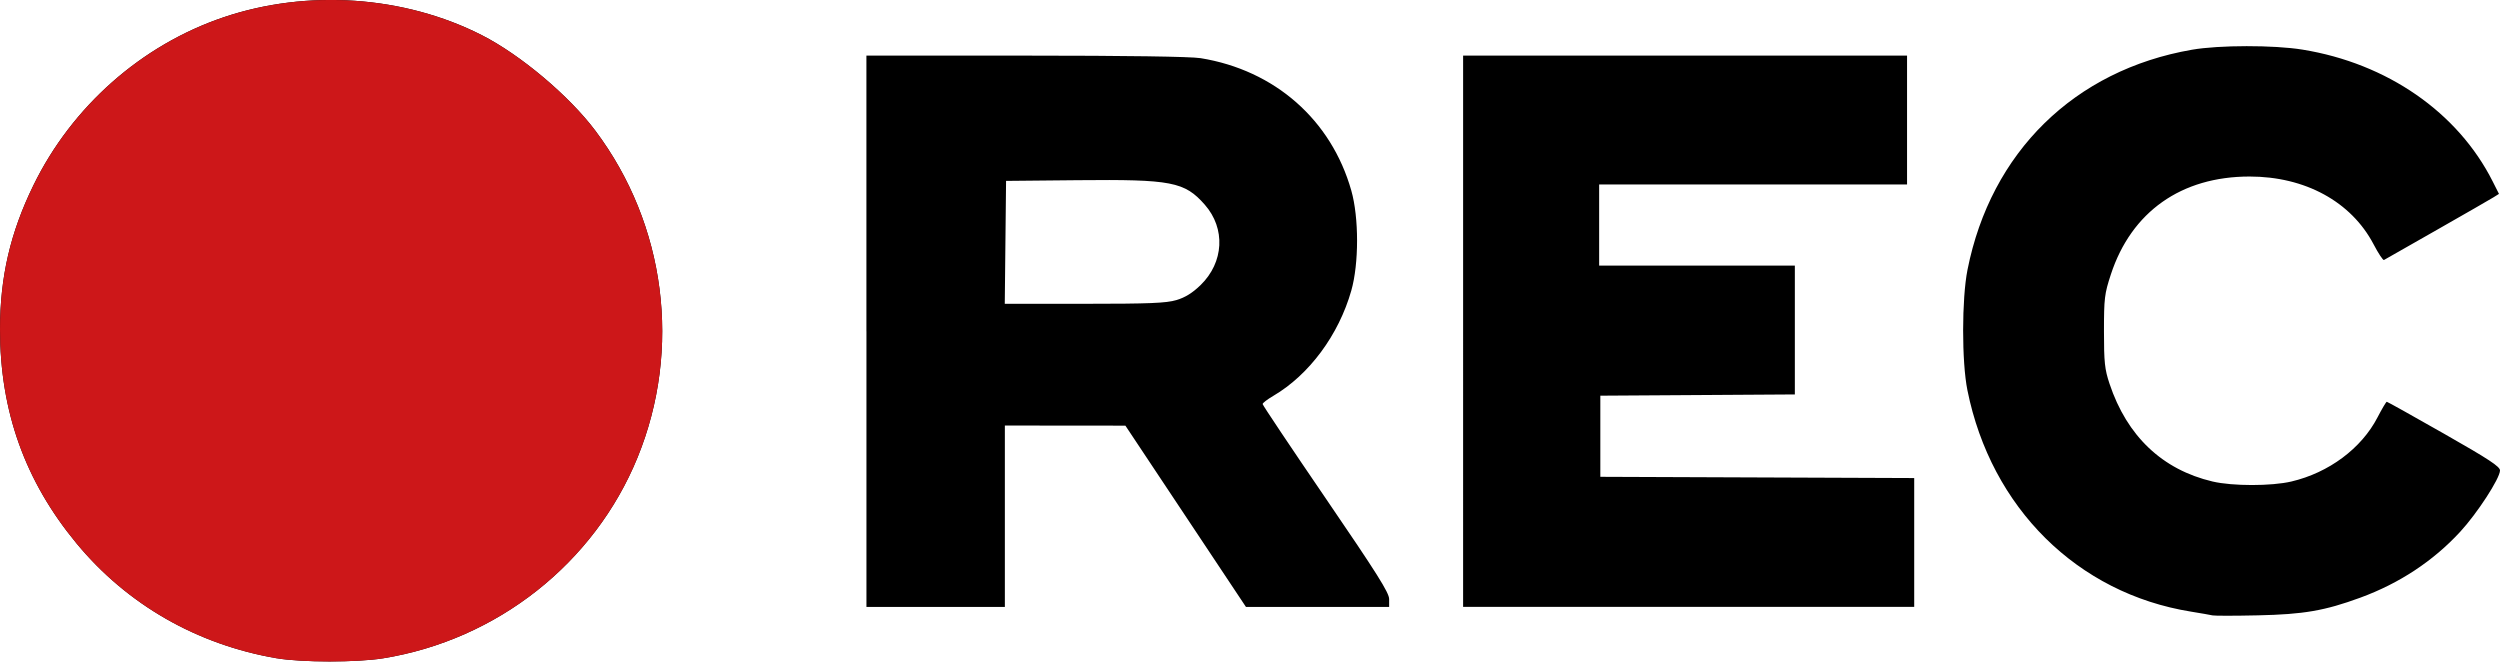 <?xml version="1.0" encoding="UTF-8" standalone="no"?>
<svg
   xmlns:dc="http://purl.org/dc/elements/1.1/"
   xmlns:cc="http://creativecommons.org/ns#"
   xmlns:rdf="http://www.w3.org/1999/02/22-rdf-syntax-ns#"
   xmlns:svg="http://www.w3.org/2000/svg"
   xmlns="http://www.w3.org/2000/svg"
   xmlns:sodipodi="http://sodipodi.sourceforge.net/DTD/sodipodi-0.dtd"
   xmlns:inkscape="http://www.inkscape.org/namespaces/inkscape"
   sodipodi:docname="rec_logo.svg"
   inkscape:version="1.0 (4035a4fb49, 2020-05-01)"
   id="svg8"
   version="1.1"
   viewBox="0 0 88.682 23.467"
   height="88.693"
   width="335.175">
  <defs
     id="defs2" />
  <sodipodi:namedview
     inkscape:window-maximized="1"
     inkscape:window-y="27"
     inkscape:window-x="0"
     inkscape:window-height="1016"
     inkscape:window-width="1920"
     units="px"
     showgrid="false"
     inkscape:document-rotation="0"
     inkscape:current-layer="layer1"
     inkscape:document-units="mm"
     inkscape:cy="110.22387"
     inkscape:cx="-226.07162"
     inkscape:zoom="0.98994949"
     inkscape:pageshadow="2"
     inkscape:pageopacity="0"
     borderopacity="1.0"
     bordercolor="#666666"
     pagecolor="#878787"
     id="base" />
  <g
     id="layer1"
     inkscape:groupmode="layer"
     inkscape:label="Layer 1">
    <g
       transform="translate(93.475,5.834)"
       id="g2503">
      <path
         style="fill:#000000;stroke-width:0.014"
         d="m -201.404,20.105 c -0.251,-0.034 -0.504,-0.113 -0.67,-0.211 -0.294,-0.172 -0.484,-0.413 -0.576,-0.729 -0.042,-0.145 -0.051,-0.473 -0.02,-0.666 0.047,-0.277 0.139,-0.541 0.256,-0.726 0.109,-0.172 0.37,-0.441 0.557,-0.574 0.305,-0.216 0.681,-0.348 1.111,-0.391 0.172,-0.017 0.527,1.35e-4 0.738,0.035 0.162,0.027 0.387,0.1 0.495,0.161 0.324,0.181 0.556,0.504 0.625,0.866 0.027,0.143 0.017,0.44 -0.023,0.608 -0.195,0.848 -0.765,1.41 -1.613,1.591 -0.274,0.059 -0.605,0.071 -0.88,0.034 z m 0.735,-1.186 c 0.369,-0.171 0.474,-0.732 0.169,-0.898 -0.13,-0.071 -0.349,-0.058 -0.482,0.027 -0.133,0.085 -0.232,0.245 -0.259,0.418 -0.035,0.219 0.059,0.416 0.228,0.479 0.082,0.03 0.251,0.018 0.344,-0.025 z m 36.471,1.194 c -0.155,-0.019 -0.385,-0.066 -0.531,-0.11 -0.122,-0.036 -0.439,-0.164 -0.459,-0.185 0,-0.004 0.023,-0.067 0.062,-0.138 0.039,-0.071 0.109,-0.199 0.156,-0.284 0.047,-0.086 0.119,-0.218 0.161,-0.295 0.042,-0.076 0.083,-0.139 0.091,-0.139 0.015,0 0.075,0.027 0.146,0.061 0.377,0.175 0.759,0.249 0.903,0.175 0.072,-0.037 0.122,-0.139 0.1,-0.208 0,-0.016 -0.032,-0.04 -0.059,-0.054 -0.051,-0.026 -0.277,-0.098 -0.47,-0.15 -0.173,-0.047 -0.368,-0.146 -0.456,-0.232 -0.137,-0.134 -0.212,-0.34 -0.195,-0.537 0.041,-0.474 0.394,-0.895 0.908,-1.084 0.493,-0.181 1.046,-0.183 1.556,-0.006 0.107,0.037 0.308,0.126 0.331,0.147 0,0.004 -0.413,0.832 -0.426,0.845 0,0.003 -0.071,-0.026 -0.151,-0.063 -0.08,-0.038 -0.182,-0.081 -0.227,-0.096 -0.191,-0.064 -0.402,-0.072 -0.503,-0.02 -0.097,0.05 -0.14,0.161 -0.092,0.232 0.036,0.051 0.15,0.098 0.336,0.138 0.695,0.15 0.915,0.428 0.781,0.984 -0.051,0.214 -0.158,0.393 -0.332,0.558 -0.237,0.225 -0.555,0.372 -0.962,0.443 -0.145,0.026 -0.528,0.037 -0.67,0.019 z m 12.716,0.001 c -0.359,-0.066 -0.625,-0.274 -0.748,-0.587 -0.142,-0.36 -0.147,-0.776 -0.015,-1.299 0.098,-0.385 0.297,-0.75 0.547,-0.999 0.198,-0.197 0.384,-0.309 0.645,-0.387 0.104,-0.031 0.145,-0.036 0.31,-0.037 0.22,-0.001 0.302,0.016 0.48,0.101 0.13,0.062 0.245,0.141 0.388,0.266 0.054,0.047 0.101,0.082 0.104,0.076 0,-0.006 0.015,-0.056 0.023,-0.112 0.015,-0.056 0.023,-0.134 0.03,-0.173 l 0.015,-0.071 h 0.703 c 0.403,0 0.703,0.004 0.703,0.012 0,0.017 -0.07,0.425 -0.156,0.909 -0.041,0.227 -0.11,0.62 -0.155,0.874 -0.045,0.253 -0.116,0.657 -0.159,0.897 l -0.079,0.437 h -0.702 c -0.659,0 -0.702,-0.002 -0.701,-0.024 0,-0.014 0.015,-0.091 0.026,-0.173 0.015,-0.082 0.024,-0.15 0.024,-0.151 -0.002,-0.001 -0.042,0.027 -0.091,0.063 -0.227,0.169 -0.482,0.3 -0.688,0.354 -0.116,0.031 -0.401,0.045 -0.506,0.026 z m 1.075,-1.167 c 0.172,-0.037 0.307,-0.146 0.393,-0.318 0.05,-0.101 0.057,-0.128 0.064,-0.229 0,-0.141 -0.015,-0.211 -0.077,-0.298 -0.074,-0.097 -0.156,-0.135 -0.293,-0.134 -0.297,0.002 -0.534,0.238 -0.559,0.556 -0.023,0.304 0.18,0.486 0.473,0.423 z m 24.642,1.145 c -0.645,-0.088 -1.03,-0.396 -1.166,-0.933 -0.091,-0.356 -0.059,-0.762 0.086,-1.138 0.119,-0.306 0.359,-0.614 0.635,-0.81 0.516,-0.368 1.306,-0.509 1.994,-0.355 0.298,0.066 0.477,0.159 0.657,0.34 0.137,0.139 0.194,0.226 0.261,0.402 0.109,0.291 0.118,0.572 0.029,1.009 l -0.015,0.071 -1.13,-0.003 -1.13,-0.003 -0.015,0.058 c -0.021,0.142 0.027,0.307 0.116,0.396 0.082,0.082 0.169,0.112 0.303,0.106 0.121,-0.006 0.213,-0.049 0.325,-0.148 l 0.079,-0.07 0.551,0.017 c 0.303,0.009 0.595,0.021 0.648,0.026 l 0.097,0.009 -0.089,0.135 c -0.227,0.345 -0.645,0.653 -1.076,0.79 -0.353,0.113 -0.804,0.152 -1.167,0.103 z m 1.235,-1.997 c 0.036,-0.173 0,-0.349 -0.107,-0.44 -0.082,-0.074 -0.137,-0.093 -0.269,-0.093 -0.296,8.82e-4 -0.477,0.174 -0.559,0.536 l -0.021,0.092 0.469,-0.003 0.469,-0.003 z m -90.061,1.905 c 0,-0.011 0.029,-0.145 0.056,-0.301 0.027,-0.156 0.086,-0.488 0.13,-0.737 0.044,-0.25 0.103,-0.579 0.128,-0.731 0.027,-0.153 0.051,-0.288 0.056,-0.301 0,-0.022 -0.015,-0.024 -0.184,-0.024 -0.16,0 -0.19,-0.003 -0.19,-0.02 0,-0.011 0.024,-0.156 0.054,-0.322 0.03,-0.166 0.068,-0.384 0.085,-0.484 l 0.032,-0.183 0.192,-0.003 c 0.186,-0.003 0.193,-0.004 0.199,-0.034 0,-0.017 0.029,-0.161 0.056,-0.321 0.027,-0.16 0.063,-0.349 0.082,-0.42 0.038,-0.147 0.124,-0.337 0.209,-0.462 0.074,-0.11 0.239,-0.274 0.348,-0.349 0.3,-0.204 0.69,-0.299 1.075,-0.262 0.161,0.015 0.424,0.071 0.448,0.096 0,0.007 -0.017,0.173 -0.056,0.39 -0.038,0.208 -0.082,0.457 -0.097,0.554 -0.015,0.097 -0.033,0.181 -0.039,0.187 0,0.006 -0.029,0.002 -0.05,-0.009 -0.071,-0.037 -0.186,-0.051 -0.259,-0.031 -0.16,0.042 -0.229,0.159 -0.286,0.489 -0.015,0.088 -0.027,0.162 -0.027,0.165 0,0.003 0.116,0.004 0.257,0.004 0.197,0 0.257,0.004 0.257,0.017 1.5e-4,0.016 -0.155,0.9 -0.17,0.968 0,0.03 -0.015,0.03 -0.266,0.034 l -0.26,0.003 -0.065,0.366 c -0.036,0.201 -0.098,0.555 -0.139,0.786 -0.041,0.231 -0.094,0.53 -0.116,0.664 -0.023,0.134 -0.044,0.254 -0.048,0.267 0,0.022 -0.053,0.024 -0.712,0.024 -0.579,0 -0.704,-0.003 -0.698,-0.018 z m 25.418,-0.006 c 0,-0.014 0.021,-0.143 0.047,-0.288 0.026,-0.145 0.068,-0.389 0.095,-0.542 0.113,-0.641 0.216,-1.225 0.286,-1.619 0.041,-0.231 0.08,-0.456 0.088,-0.501 0,-0.045 0.017,-0.098 0.021,-0.119 v -0.037 h 0.703 0.703 v 0.037 c -0.021,0.111 -0.057,0.336 -0.054,0.339 0,0.002 0.041,-0.039 0.088,-0.091 0.112,-0.126 0.216,-0.204 0.369,-0.278 0.183,-0.088 0.27,-0.108 0.474,-0.108 0.094,-1.51e-4 0.176,0.004 0.181,0.009 0,0.004 -0.015,0.148 -0.047,0.318 -0.03,0.17 -0.079,0.44 -0.107,0.6 l -0.051,0.291 -0.047,-0.003 c -0.277,-0.017 -0.449,-0.019 -0.518,-0.004 -0.237,0.049 -0.418,0.218 -0.525,0.489 -0.045,0.116 -0.08,0.267 -0.142,0.625 -0.033,0.189 -0.082,0.469 -0.11,0.624 l -0.051,0.281 h -0.702 c -0.66,0 -0.702,-0.001 -0.702,-0.024 z m 50.509,-0.122 c 0.015,-0.08 0.062,-0.35 0.106,-0.599 0.187,-1.057 0.245,-1.39 0.292,-1.652 0.027,-0.153 0.082,-0.464 0.121,-0.691 0.142,-0.814 0.301,-1.707 0.312,-1.757 v -0.031 h 0.697 0.697 v 0.03 c 0,0.016 -0.036,0.237 -0.082,0.491 -0.088,0.488 -0.171,0.965 -0.317,1.795 -0.1,0.566 -0.209,1.186 -0.331,1.876 -0.045,0.253 -0.089,0.509 -0.1,0.569 l -0.018,0.108 -0.705,0.003 -0.705,0.003 z m -32.901,-5.605 c -0.912,-0.04 -1.536,-0.101 -2.166,-0.21 -1.479,-0.256 -2.6,-0.7 -3.454,-1.371 -0.856,-0.671 -1.476,-1.698 -1.74,-2.881 -0.103,-0.46 -0.142,-0.797 -0.152,-1.307 -0.015,-0.488 0.018,-0.879 0.092,-1.327 0.032,-0.19 1.648,-9.276 1.658,-9.322 v -0.031 h 3.63 c 3.451,0 3.63,0.001 3.623,0.024 -0.017,0.055 -1.445,8.111 -1.466,8.265 -0.036,0.263 -0.033,0.689 0,0.913 0.13,0.736 0.534,1.151 1.197,1.228 1.108,0.129 2.087,-0.861 2.413,-2.439 0.02,-0.093 0.346,-1.915 0.725,-4.05 0.38,-2.134 0.694,-3.894 0.698,-3.911 v -0.031 h 3.61 3.61 l -0.015,0.037 c 0,0.021 -0.374,2.094 -0.821,4.608 -0.448,2.514 -0.832,4.659 -0.854,4.767 -0.616,2.965 -2.637,5.24 -5.625,6.332 -1.021,0.373 -2.079,0.59 -3.346,0.685 -0.191,0.015 -1.424,0.028 -1.646,0.018 z m -17.458,-0.033 c -1.47,-0.047 -3.1,-0.364 -4.449,-0.867 -0.458,-0.17 -1.637,-0.67 -1.627,-0.689 0.06,-0.112 2.387,-4.297 2.4,-4.318 0.018,-0.028 0.021,-0.029 0.071,-0.012 0.029,0.011 0.133,0.056 0.232,0.101 0.47,0.218 1.252,0.546 1.68,0.705 0.695,0.259 1.173,0.386 1.782,0.473 0.465,0.066 0.635,0.082 0.884,0.082 0.363,1.349e-4 0.619,-0.048 0.843,-0.157 0.174,-0.085 0.32,-0.229 0.403,-0.399 0.075,-0.152 0.127,-0.351 0.128,-0.5 0,-0.097 0,-0.127 -0.033,-0.191 -0.1,-0.218 -0.402,-0.371 -1.151,-0.581 -0.137,-0.039 -0.404,-0.121 -0.594,-0.184 -0.19,-0.063 -0.614,-0.185 -0.941,-0.272 -0.552,-0.147 -0.616,-0.167 -0.867,-0.273 -0.562,-0.237 -0.988,-0.463 -1.256,-0.664 -0.152,-0.115 -0.392,-0.349 -0.55,-0.538 -0.631,-0.753 -0.851,-1.849 -0.611,-3.047 0.196,-0.981 0.645,-1.893 1.319,-2.682 0.335,-0.392 0.813,-0.824 1.273,-1.151 1.724,-1.224 4.07,-1.824 6.651,-1.7 1.715,0.082 3.017,0.419 4.71,1.219 0.162,0.077 0.295,0.144 0.295,0.15 0,0.011 -2.178,4.292 -2.189,4.305 0,0.003 -0.223,-0.102 -0.489,-0.233 -1.091,-0.538 -1.766,-0.768 -2.523,-0.859 -0.25,-0.03 -0.86,-0.034 -1.023,-0.006 -0.38,0.064 -0.642,0.186 -0.829,0.386 -0.152,0.162 -0.244,0.377 -0.258,0.598 -0.015,0.197 0.038,0.328 0.176,0.468 0.257,0.259 0.791,0.451 1.865,0.67 0.467,0.095 0.573,0.122 0.934,0.233 1.991,0.61 2.874,1.424 3.05,2.808 0.026,0.208 0.023,0.781 0,1.036 -0.035,0.296 -0.094,0.633 -0.157,0.883 -0.397,1.581 -1.497,2.937 -3.14,3.87 -1.295,0.736 -2.834,1.172 -4.613,1.308 -0.162,0.012 -1.033,0.043 -1.071,0.038 -0.015,-0.001 -0.151,-0.006 -0.318,-0.012 z m 33.583,0.004 c -0.633,-0.014 -1.268,-0.121 -1.806,-0.304 -1.221,-0.416 -2.148,-1.238 -2.724,-2.415 -0.368,-0.753 -0.578,-1.58 -0.667,-2.621 -0.027,-0.316 -0.023,-1.286 0,-1.639 0.158,-1.868 0.62,-3.581 1.371,-5.08 0.516,-1.032 1.139,-1.907 1.889,-2.653 0.936,-0.932 2.014,-1.583 3.171,-1.915 0.551,-0.158 1.062,-0.234 1.664,-0.248 1.792,-0.042 3.169,0.583 4.878,2.212 0.106,0.1 0.193,0.18 0.195,0.177 0,-0.005 0.344,-1.901 0.344,-1.922 0,-0.006 1.624,-0.011 3.61,-0.011 3.254,0 3.609,0.002 3.609,0.021 0,0.02 -2.809,15.81 -2.824,15.876 v 0.031 h -3.609 c -1.985,0 -3.609,-0.003 -3.609,-0.006 0,-0.003 0.074,-0.418 0.163,-0.922 0.089,-0.504 0.161,-0.922 0.159,-0.928 0,-0.006 -0.053,0.025 -0.112,0.07 -0.06,0.045 -0.242,0.178 -0.406,0.295 -2.064,1.477 -3.519,2.022 -5.296,1.983 z m 4.563,-5.902 c 1.238,-0.188 2.231,-1.204 2.485,-2.543 0.214,-1.131 -0.297,-2.138 -1.247,-2.454 -0.25,-0.083 -0.337,-0.096 -0.661,-0.095 -0.265,4.6e-4 -0.307,0.005 -0.467,0.038 -0.908,0.193 -1.67,0.775 -2.105,1.61 -0.326,0.625 -0.441,1.394 -0.304,2.015 0.075,0.341 0.216,0.628 0.417,0.851 0.313,0.348 0.718,0.542 1.245,0.598 0.147,0.015 0.47,0.005 0.638,-0.02 z m 23.791,5.898 c -1.47,-0.047 -3.1,-0.364 -4.449,-0.867 -0.458,-0.17 -1.637,-0.67 -1.627,-0.689 0.06,-0.112 2.387,-4.297 2.4,-4.318 0.018,-0.028 0.021,-0.029 0.071,-0.012 0.029,0.011 0.133,0.056 0.232,0.101 0.47,0.218 1.252,0.546 1.68,0.705 0.695,0.259 1.173,0.386 1.782,0.473 0.465,0.066 0.635,0.082 0.884,0.082 0.363,1.353e-4 0.619,-0.048 0.843,-0.157 0.174,-0.085 0.32,-0.229 0.404,-0.399 0.075,-0.152 0.127,-0.351 0.128,-0.5 0.002,-0.097 0,-0.127 -0.033,-0.191 -0.1,-0.218 -0.402,-0.371 -1.151,-0.581 -0.137,-0.039 -0.404,-0.121 -0.594,-0.184 -0.19,-0.063 -0.614,-0.185 -0.941,-0.272 -0.552,-0.147 -0.616,-0.167 -0.867,-0.273 -0.562,-0.237 -0.988,-0.463 -1.256,-0.664 -0.152,-0.115 -0.392,-0.349 -0.55,-0.538 -0.631,-0.753 -0.851,-1.849 -0.611,-3.047 0.196,-0.981 0.645,-1.893 1.319,-2.682 0.335,-0.392 0.813,-0.824 1.273,-1.151 1.724,-1.224 4.07,-1.824 6.651,-1.7 1.715,0.082 3.017,0.419 4.71,1.219 0.162,0.077 0.295,0.144 0.295,0.15 0,0.011 -2.178,4.292 -2.189,4.305 0,0.003 -0.223,-0.102 -0.489,-0.233 -1.091,-0.538 -1.766,-0.768 -2.522,-0.859 -0.25,-0.03 -0.86,-0.034 -1.023,-0.006 -0.38,0.064 -0.642,0.186 -0.829,0.386 -0.152,0.162 -0.244,0.377 -0.258,0.598 -0.015,0.197 0.038,0.328 0.176,0.468 0.257,0.259 0.79,0.451 1.865,0.67 0.467,0.095 0.573,0.122 0.935,0.233 1.991,0.61 2.874,1.424 3.05,2.808 0.026,0.208 0.023,0.781 0,1.036 -0.035,0.296 -0.094,0.633 -0.157,0.883 -0.397,1.581 -1.498,2.937 -3.14,3.87 -1.295,0.736 -2.834,1.172 -4.613,1.308 -0.162,0.012 -1.033,0.043 -1.071,0.038 0,-0.001 -0.151,-0.006 -0.318,-0.012 z m -88.937,-0.504 c -0.015,-0.026 -3.948,-15.891 -3.948,-15.902 0,-0.005 1.697,-0.009 3.772,-0.009 3.574,0 3.772,0.001 3.772,0.024 0,0.014 0.183,1.729 0.406,3.812 0.224,2.084 0.406,3.792 0.406,3.796 0,0.005 0.017,0.008 0.038,0.008 0.038,0 0.068,-0.066 1.806,-3.816 l 1.768,-3.816 3.789,-0.003 c 2.291,-0.002 3.787,0.002 3.784,0.009 0,0.008 -2.168,3.591 -4.812,7.964 l -4.808,7.952 h -2.984 c -2.375,0 -2.985,-0.003 -2.99,-0.017 z m 12.955,-0.001 c 0,-0.018 2.791,-15.703 2.818,-15.839 l 0.015,-0.071 h 3.59 3.59 l -0.015,0.058 c -0.015,0.066 -2.809,15.794 -2.82,15.84 v 0.031 h -3.589 c -2.984,0 -3.589,-0.003 -3.589,-0.018 z m 61.882,-0.188 c 0.02,-0.114 1.014,-5.696 2.209,-12.406 l 2.173,-12.2 3.593,-1.6e-5 c 1.976,0 3.593,0.002 3.593,0.004 0,0.003 -0.993,5.583 -2.208,12.401 -1.214,6.818 -2.208,12.399 -2.208,12.402 0,0.003 -1.617,0.006 -3.594,0.006 h -3.594 z m -55.581,-17.185 c -1.279,-0.082 -2.326,-0.769 -2.8,-1.838 -0.268,-0.604 -0.343,-1.29 -0.222,-2.019 0.215,-1.295 0.93,-2.458 1.953,-3.175 0.804,-0.564 1.723,-0.849 2.738,-0.849 1.81,0 3.087,0.754 3.523,2.08 0.115,0.35 0.16,0.655 0.16,1.082 -0.002,1.041 -0.347,2.014 -1.01,2.843 -0.145,0.181 -0.549,0.583 -0.735,0.731 -0.872,0.694 -1.925,1.085 -3.093,1.146 -0.274,0.015 -0.27,0.015 -0.513,-0.001 z"
         id="path934" />
      <path
         id="path936"
         d="m -201.404,20.105 c -0.251,-0.034 -0.504,-0.113 -0.67,-0.211 -0.294,-0.172 -0.484,-0.413 -0.576,-0.729 -0.042,-0.145 -0.051,-0.473 -0.02,-0.666 0.047,-0.277 0.139,-0.541 0.256,-0.726 0.109,-0.172 0.37,-0.441 0.557,-0.574 0.305,-0.216 0.681,-0.348 1.111,-0.391 0.172,-0.017 0.527,1.35e-4 0.738,0.035 0.162,0.027 0.387,0.1 0.495,0.161 0.324,0.181 0.556,0.504 0.625,0.866 0.027,0.143 0.017,0.44 -0.023,0.608 -0.195,0.848 -0.765,1.41 -1.613,1.591 -0.274,0.059 -0.605,0.071 -0.88,0.034 z m 0.735,-1.186 c 0.369,-0.171 0.474,-0.732 0.169,-0.898 -0.13,-0.071 -0.349,-0.058 -0.482,0.027 -0.133,0.085 -0.232,0.245 -0.259,0.418 -0.035,0.219 0.059,0.416 0.228,0.479 0.082,0.03 0.251,0.018 0.344,-0.025 z m 36.471,1.194 c -0.155,-0.019 -0.385,-0.066 -0.531,-0.11 -0.122,-0.036 -0.439,-0.164 -0.459,-0.185 0,-0.004 0.023,-0.067 0.062,-0.138 0.039,-0.071 0.109,-0.199 0.156,-0.284 0.047,-0.086 0.119,-0.218 0.161,-0.295 0.042,-0.076 0.083,-0.139 0.091,-0.139 0.015,0 0.075,0.027 0.146,0.061 0.377,0.175 0.759,0.249 0.903,0.175 0.072,-0.037 0.122,-0.139 0.1,-0.208 0,-0.016 -0.032,-0.04 -0.059,-0.054 -0.051,-0.026 -0.277,-0.098 -0.47,-0.15 -0.173,-0.047 -0.368,-0.146 -0.456,-0.232 -0.137,-0.134 -0.212,-0.34 -0.195,-0.537 0.041,-0.474 0.394,-0.895 0.908,-1.084 0.493,-0.181 1.046,-0.183 1.556,-0.006 0.107,0.037 0.308,0.126 0.331,0.147 0,0.004 -0.413,0.832 -0.426,0.845 0,0.003 -0.071,-0.026 -0.151,-0.063 -0.08,-0.038 -0.182,-0.081 -0.227,-0.096 -0.191,-0.064 -0.402,-0.072 -0.503,-0.02 -0.097,0.05 -0.14,0.161 -0.092,0.232 0.036,0.051 0.15,0.098 0.336,0.138 0.695,0.15 0.915,0.428 0.781,0.984 -0.051,0.214 -0.158,0.393 -0.332,0.558 -0.237,0.225 -0.555,0.372 -0.962,0.443 -0.145,0.026 -0.528,0.037 -0.67,0.019 z m 12.716,0.001 c -0.359,-0.066 -0.625,-0.274 -0.748,-0.587 -0.142,-0.36 -0.147,-0.776 -0.015,-1.299 0.098,-0.385 0.297,-0.75 0.547,-0.999 0.198,-0.197 0.384,-0.309 0.645,-0.387 0.104,-0.031 0.145,-0.036 0.31,-0.037 0.22,-0.001 0.302,0.016 0.48,0.101 0.13,0.062 0.245,0.141 0.388,0.266 0.054,0.047 0.101,0.082 0.104,0.076 0,-0.006 0.015,-0.056 0.023,-0.112 0.015,-0.056 0.023,-0.134 0.03,-0.173 l 0.015,-0.071 h 0.703 c 0.403,0 0.703,0.004 0.703,0.012 0,0.017 -0.07,0.425 -0.156,0.909 -0.041,0.227 -0.11,0.62 -0.155,0.874 -0.045,0.253 -0.116,0.657 -0.159,0.897 l -0.079,0.437 h -0.702 c -0.659,0 -0.702,-0.002 -0.701,-0.024 0,-0.014 0.015,-0.091 0.026,-0.173 0.015,-0.082 0.024,-0.15 0.024,-0.151 -0.002,-0.001 -0.042,0.027 -0.091,0.063 -0.227,0.169 -0.482,0.3 -0.688,0.354 -0.116,0.031 -0.401,0.045 -0.506,0.026 z m 1.075,-1.167 c 0.172,-0.037 0.307,-0.146 0.393,-0.318 0.05,-0.101 0.057,-0.128 0.064,-0.229 0,-0.141 -0.015,-0.211 -0.077,-0.298 -0.074,-0.097 -0.156,-0.135 -0.293,-0.134 -0.297,0.002 -0.534,0.238 -0.559,0.556 -0.023,0.304 0.18,0.486 0.473,0.423 z m 24.642,1.145 c -0.645,-0.088 -1.03,-0.396 -1.166,-0.933 -0.091,-0.356 -0.059,-0.762 0.086,-1.138 0.119,-0.306 0.359,-0.614 0.635,-0.81 0.516,-0.368 1.306,-0.509 1.994,-0.355 0.298,0.066 0.477,0.159 0.657,0.34 0.137,0.139 0.194,0.226 0.261,0.402 0.109,0.291 0.118,0.572 0.029,1.009 l -0.015,0.071 -1.13,-0.003 -1.13,-0.003 -0.015,0.058 c -0.021,0.142 0.027,0.307 0.116,0.396 0.082,0.082 0.169,0.112 0.303,0.106 0.121,-0.006 0.213,-0.049 0.325,-0.148 l 0.079,-0.07 0.551,0.017 c 0.303,0.009 0.595,0.021 0.648,0.026 l 0.097,0.009 -0.089,0.135 c -0.227,0.345 -0.645,0.653 -1.076,0.79 -0.353,0.113 -0.804,0.152 -1.167,0.103 z m 1.235,-1.997 c 0.036,-0.173 0,-0.349 -0.107,-0.44 -0.082,-0.074 -0.137,-0.093 -0.269,-0.093 -0.296,8.82e-4 -0.477,0.174 -0.559,0.536 l -0.021,0.092 0.469,-0.003 0.469,-0.003 z m -90.061,1.905 c 0,-0.011 0.029,-0.145 0.056,-0.301 0.027,-0.156 0.086,-0.488 0.13,-0.737 0.044,-0.25 0.103,-0.579 0.128,-0.731 0.027,-0.153 0.051,-0.288 0.056,-0.301 0,-0.022 -0.015,-0.024 -0.184,-0.024 -0.16,0 -0.19,-0.003 -0.19,-0.02 0,-0.011 0.024,-0.156 0.054,-0.322 0.03,-0.166 0.068,-0.384 0.085,-0.484 l 0.032,-0.183 0.192,-0.003 c 0.186,-0.003 0.193,-0.004 0.199,-0.034 0,-0.017 0.029,-0.161 0.056,-0.321 0.027,-0.16 0.063,-0.349 0.082,-0.42 0.038,-0.147 0.124,-0.337 0.209,-0.462 0.074,-0.11 0.239,-0.274 0.348,-0.349 0.3,-0.204 0.69,-0.299 1.075,-0.262 0.161,0.015 0.424,0.071 0.448,0.096 0,0.007 -0.017,0.173 -0.056,0.39 -0.038,0.208 -0.082,0.457 -0.097,0.554 -0.015,0.097 -0.033,0.181 -0.039,0.187 0,0.006 -0.029,0.002 -0.05,-0.009 -0.071,-0.037 -0.186,-0.051 -0.259,-0.031 -0.16,0.042 -0.229,0.159 -0.286,0.489 -0.015,0.088 -0.027,0.162 -0.027,0.165 0,0.003 0.116,0.004 0.257,0.004 0.197,0 0.257,0.004 0.257,0.017 1.5e-4,0.016 -0.155,0.9 -0.17,0.968 0,0.03 -0.015,0.03 -0.266,0.034 l -0.26,0.003 -0.065,0.366 c -0.036,0.201 -0.098,0.555 -0.139,0.786 -0.041,0.231 -0.094,0.53 -0.116,0.664 -0.023,0.134 -0.044,0.254 -0.048,0.267 0,0.022 -0.053,0.024 -0.712,0.024 -0.579,0 -0.704,-0.003 -0.698,-0.018 z m 25.418,-0.006 c 0,-0.014 0.021,-0.143 0.047,-0.288 0.026,-0.145 0.068,-0.389 0.095,-0.542 0.113,-0.641 0.216,-1.225 0.286,-1.619 0.041,-0.231 0.08,-0.456 0.088,-0.501 0,-0.045 0.017,-0.098 0.021,-0.119 v -0.037 h 0.703 0.703 v 0.037 c -0.021,0.111 -0.057,0.336 -0.054,0.339 0,0.002 0.041,-0.039 0.088,-0.091 0.112,-0.126 0.216,-0.204 0.369,-0.278 0.183,-0.088 0.27,-0.108 0.474,-0.108 0.094,-1.51e-4 0.176,0.004 0.181,0.009 0,0.004 -0.015,0.148 -0.047,0.318 -0.03,0.17 -0.079,0.44 -0.107,0.6 l -0.051,0.291 -0.047,-0.003 c -0.277,-0.017 -0.449,-0.019 -0.518,-0.004 -0.237,0.049 -0.418,0.218 -0.525,0.489 -0.045,0.116 -0.08,0.267 -0.142,0.625 -0.033,0.189 -0.082,0.469 -0.11,0.624 l -0.051,0.281 h -0.702 c -0.66,0 -0.702,-0.001 -0.702,-0.024 z m 50.509,-0.122 c 0.015,-0.08 0.062,-0.35 0.106,-0.599 0.187,-1.057 0.245,-1.39 0.292,-1.652 0.027,-0.153 0.082,-0.464 0.121,-0.691 0.142,-0.814 0.301,-1.707 0.312,-1.757 v -0.031 h 0.697 0.697 v 0.03 c 0,0.016 -0.036,0.237 -0.082,0.491 -0.088,0.488 -0.171,0.965 -0.317,1.795 -0.1,0.566 -0.209,1.186 -0.331,1.876 -0.045,0.253 -0.089,0.509 -0.1,0.569 l -0.018,0.108 -0.705,0.003 -0.705,0.003 z"
         style="fill:#cd1719;fill-opacity:1;stroke-width:0.014"
         sodipodi:nodetypes="ccccsscccccccccccccccccccccsccccscccccccccccccccccccccccsccccssccccscccccccccccccccccccccccccccccccccccscccccccccccscccsssccccccccccccccccsscccccsscscccccccccccccccsccccccccccsccccccccccscccccccc" />
    </g>
    <g
       transform="translate(323.527,-170.58)"
       id="g900">
      <path
         style="fill:#000000;stroke-width:0.085"
         d="m -313.706,193.932 c -2.835,-0.486 -5.313,-1.907 -7.107,-4.077 -1.829,-2.212 -2.715,-4.69 -2.714,-7.593 8.5e-4,-1.859 0.364,-3.427 1.186,-5.11 1.365,-2.796 3.83,-4.974 6.746,-5.96 2.967,-1.003 6.405,-0.765 9.155,0.633 1.375,0.699 3.101,2.151 4.032,3.392 2.5,3.331 3.069,7.739 1.496,11.591 -1.532,3.75 -4.974,6.468 -9.023,7.124 -0.926,0.15 -2.889,0.149 -3.77,-10e-4 z m 68.665,-1.522 c -0.07,-0.017 -0.413,-0.076 -0.762,-0.133 -4.031,-0.648 -7.093,-3.679 -7.934,-7.854 -0.204,-1.01 -0.202,-3.242 0.003,-4.274 0.829,-4.175 3.794,-7.082 7.963,-7.805 0.961,-0.167 2.903,-0.169 3.919,-0.004 3.005,0.487 5.513,2.225 6.748,4.676 l 0.223,0.442 -0.191,0.12 c -0.105,0.066 -1.01,0.586 -2.011,1.156 -1.001,0.57 -1.846,1.051 -1.878,1.069 -0.032,0.018 -0.199,-0.234 -0.37,-0.561 -0.793,-1.508 -2.427,-2.4 -4.398,-2.4 -2.421,0 -4.191,1.25 -4.92,3.474 -0.225,0.688 -0.244,0.844 -0.244,2.016 0,1.105 0.026,1.347 0.198,1.863 0.62,1.858 1.873,3.046 3.656,3.466 0.704,0.166 2.087,0.166 2.793,0 1.329,-0.312 2.488,-1.175 3.057,-2.276 0.158,-0.305 0.306,-0.554 0.329,-0.553 0.023,9.3e-4 0.938,0.511 2.032,1.134 1.596,0.908 1.988,1.167 1.984,1.305 -0.01,0.289 -0.808,1.517 -1.411,2.171 -0.958,1.04 -2.159,1.832 -3.547,2.34 -1.264,0.463 -2.006,0.591 -3.63,0.626 -0.815,0.018 -1.539,0.019 -1.609,0.002 z m -47.752,-10.079 v -9.779 l 5.652,8.4e-4 c 3.55,0 5.856,0.034 6.202,0.09 2.631,0.426 4.636,2.188 5.347,4.698 0.272,0.958 0.272,2.588 0,3.546 -0.446,1.573 -1.496,2.991 -2.768,3.736 -0.208,0.122 -0.378,0.252 -0.378,0.29 0,0.038 1.01,1.547 2.244,3.354 1.813,2.655 2.244,3.339 2.244,3.564 v 0.278 h -2.54 -2.54 l -2.138,-3.215 -2.138,-3.215 -2.138,-0.002 -2.138,-0.002 v 3.217 3.217 h -2.455 -2.455 v -9.779 z m 10.997,-1.106 c 0.309,-0.092 0.569,-0.253 0.854,-0.529 0.832,-0.807 0.896,-2.01 0.152,-2.855 -0.717,-0.814 -1.172,-0.902 -4.509,-0.869 l -2.54,0.025 -0.023,2.18 -0.023,2.18 h 2.822 c 2.309,0 2.903,-0.024 3.266,-0.132 z m 10.17,1.106 v -9.779 h 7.874 7.874 v 2.286 2.286 h -5.461 -5.461 v 1.439 1.439 h 3.471 3.471 v 2.285 2.285 l -3.45,0.022 -3.45,0.022 v 1.439 1.439 l 5.567,0.022 5.567,0.022 v 2.285 2.285 h -8.001 -8.001 z"
         id="path847"
         sodipodi:nodetypes="cscssssssccccscscscssssssscscssssssscccccssssssscccccccccccccsssscccsssccccccccccccccccccccccccc" />
      <path
         style="fill:#cd1719;fill-opacity:1;stroke-width:0.085"
         d="m -313.706,193.933 c -2.835,-0.486 -5.313,-1.907 -7.107,-4.077 -1.829,-2.212 -2.715,-4.69 -2.714,-7.593 8.5e-4,-1.859 0.364,-3.427 1.186,-5.11 1.365,-2.796 3.83,-4.974 6.746,-5.96 2.967,-1.003 6.405,-0.765 9.155,0.633 1.375,0.699 3.101,2.151 4.032,3.392 2.5,3.331 3.069,7.739 1.496,11.591 -1.532,3.75 -4.974,6.468 -9.023,7.124 -0.926,0.15 -2.889,0.149 -3.77,-0.001 z"
         id="path847-3" />
    </g>
  </g>
</svg>
